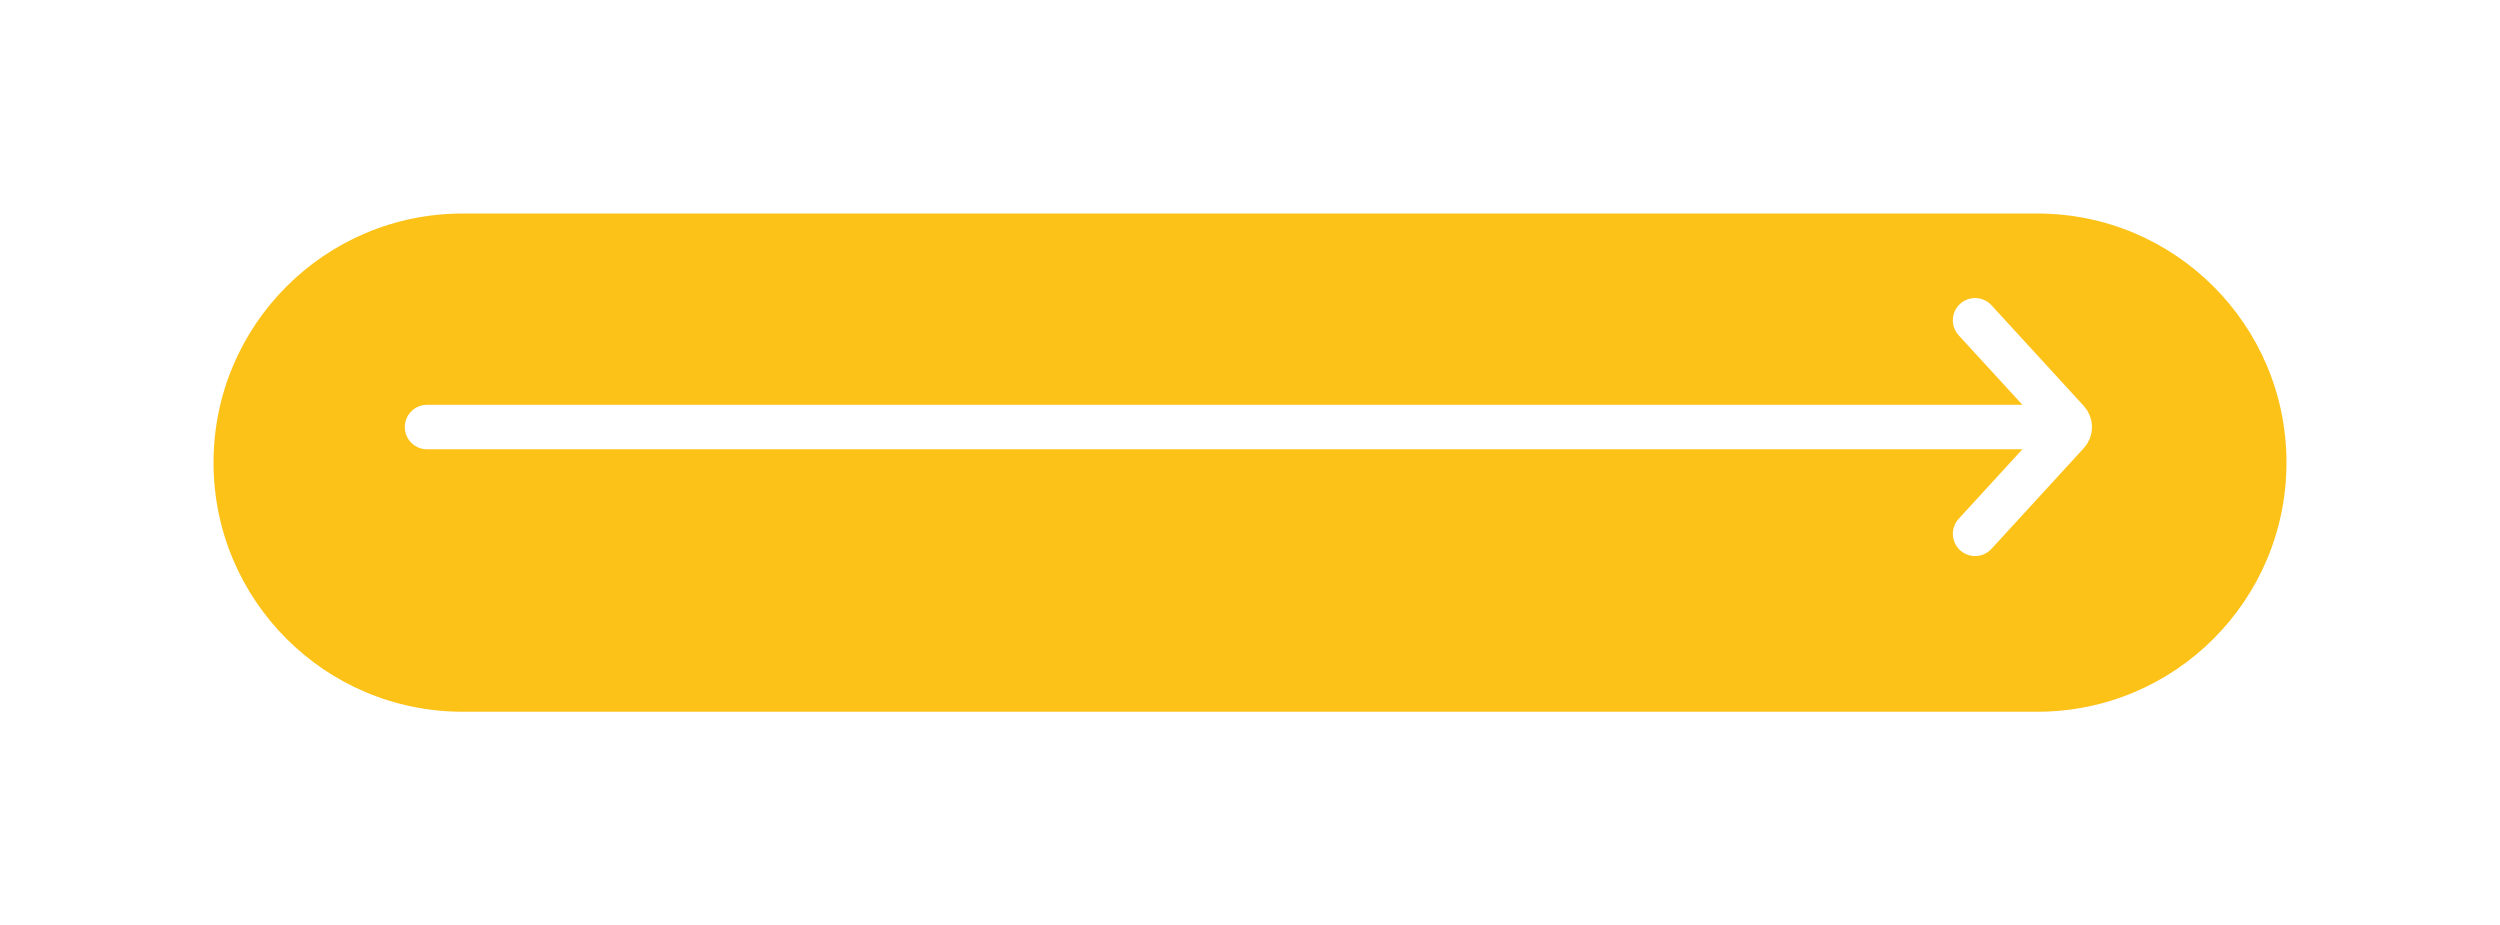 <svg width="281" height="104" viewBox="0 0 281 104" fill="none" xmlns="http://www.w3.org/2000/svg">
<g filter="url(#filter0_d)">
<path d="M24 48C24 32.536 36.536 20 52 20H229C244.464 20 257 32.536 257 48C257 63.464 244.464 76 229 76H52C36.536 76 24 63.464 24 48Z" fill="#FDC218"/>
</g>
<path d="M222 36L232.381 47.324C232.731 47.707 232.731 48.293 232.381 48.676L222 60" stroke="white" stroke-width="5" stroke-linecap="round"/>
<path d="M231 48L48 48" stroke="white" stroke-width="5" stroke-linecap="round"/>
<defs>
<filter id="filter0_d" x="0" y="0" width="281" height="104" filterUnits="userSpaceOnUse" color-interpolation-filters="sRGB">
<feFlood flood-opacity="0" result="BackgroundImageFix"/>
<feColorMatrix in="SourceAlpha" type="matrix" values="0 0 0 0 0 0 0 0 0 0 0 0 0 0 0 0 0 0 127 0"/>
<feOffset dy="4"/>
<feGaussianBlur stdDeviation="12"/>
<feColorMatrix type="matrix" values="0 0 0 0 0.965 0 0 0 0 0.765 0 0 0 0 0.263 0 0 0 0.4 0"/>
<feBlend mode="normal" in2="BackgroundImageFix" result="effect1_dropShadow"/>
<feBlend mode="normal" in="SourceGraphic" in2="effect1_dropShadow" result="shape"/>
</filter>
</defs>
</svg>
